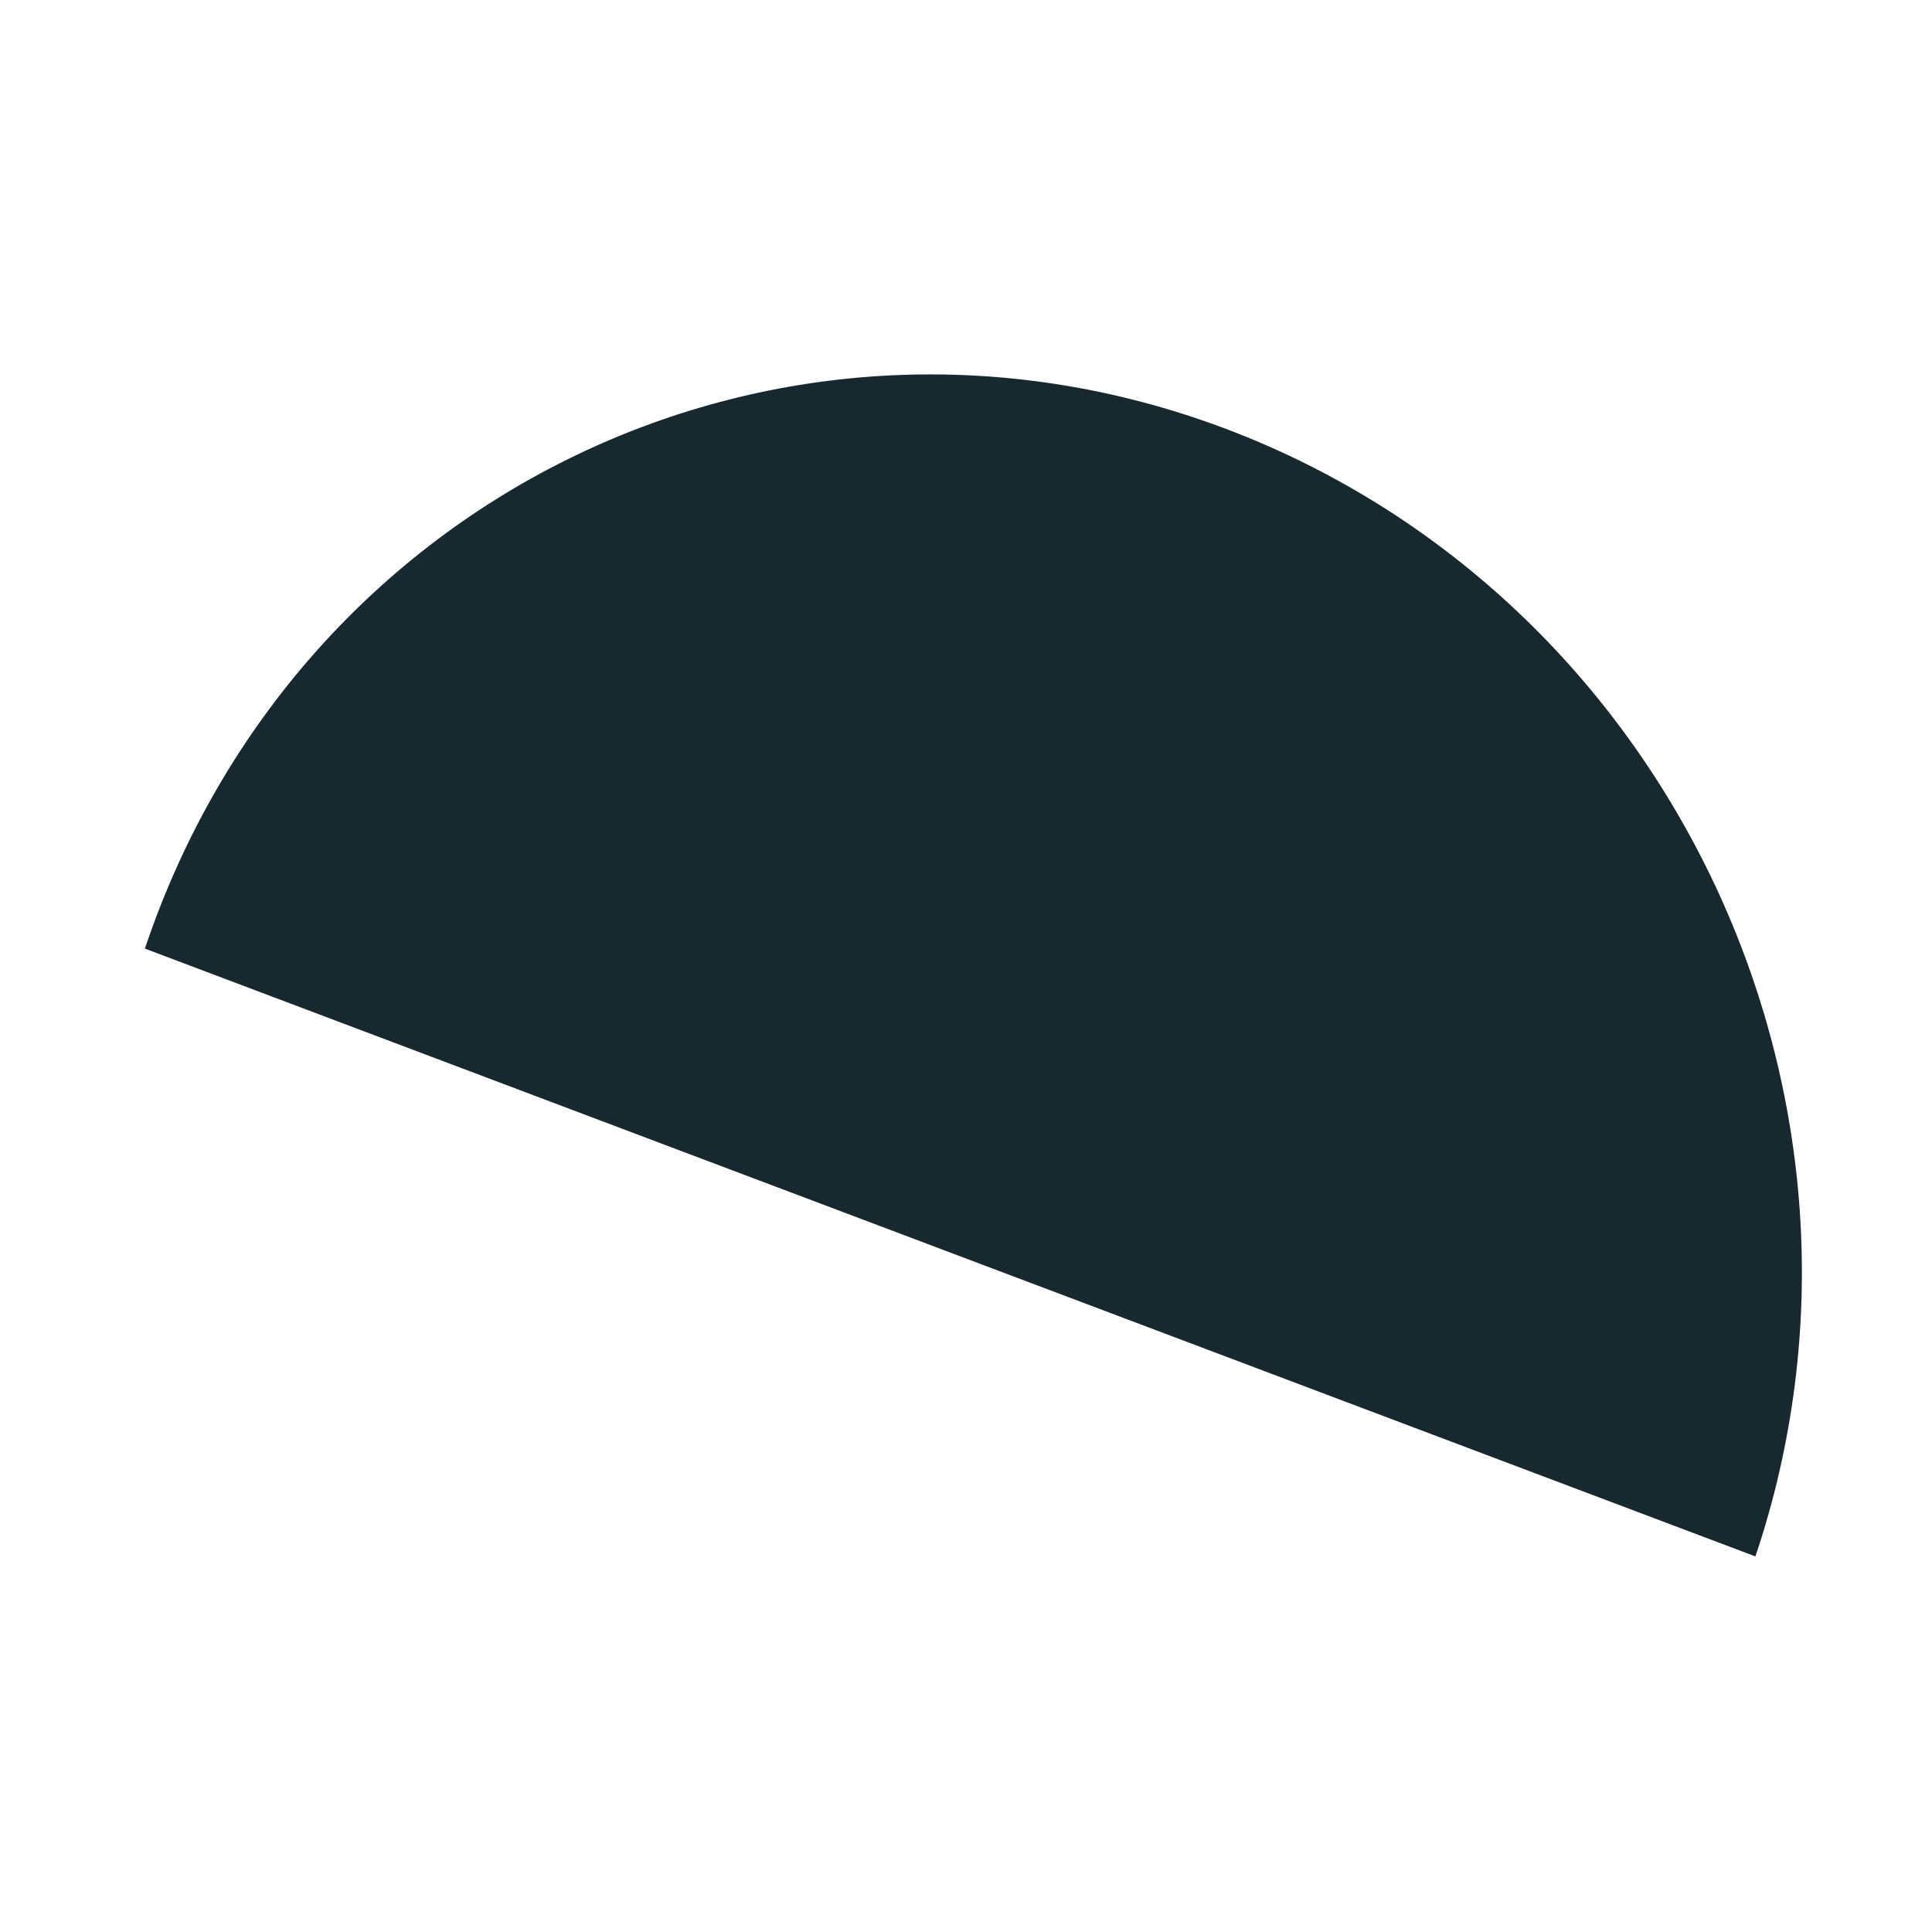 <svg width="5" height="5" viewBox="0 0 5 5" fill="none" xmlns="http://www.w3.org/2000/svg">
<path d="M4.543 4.028L0.375 2.455C0.77 1.277 2.023 0.676 3.173 1.11C4.325 1.546 4.939 2.851 4.543 4.028Z" fill="#17282F"/>
</svg>
